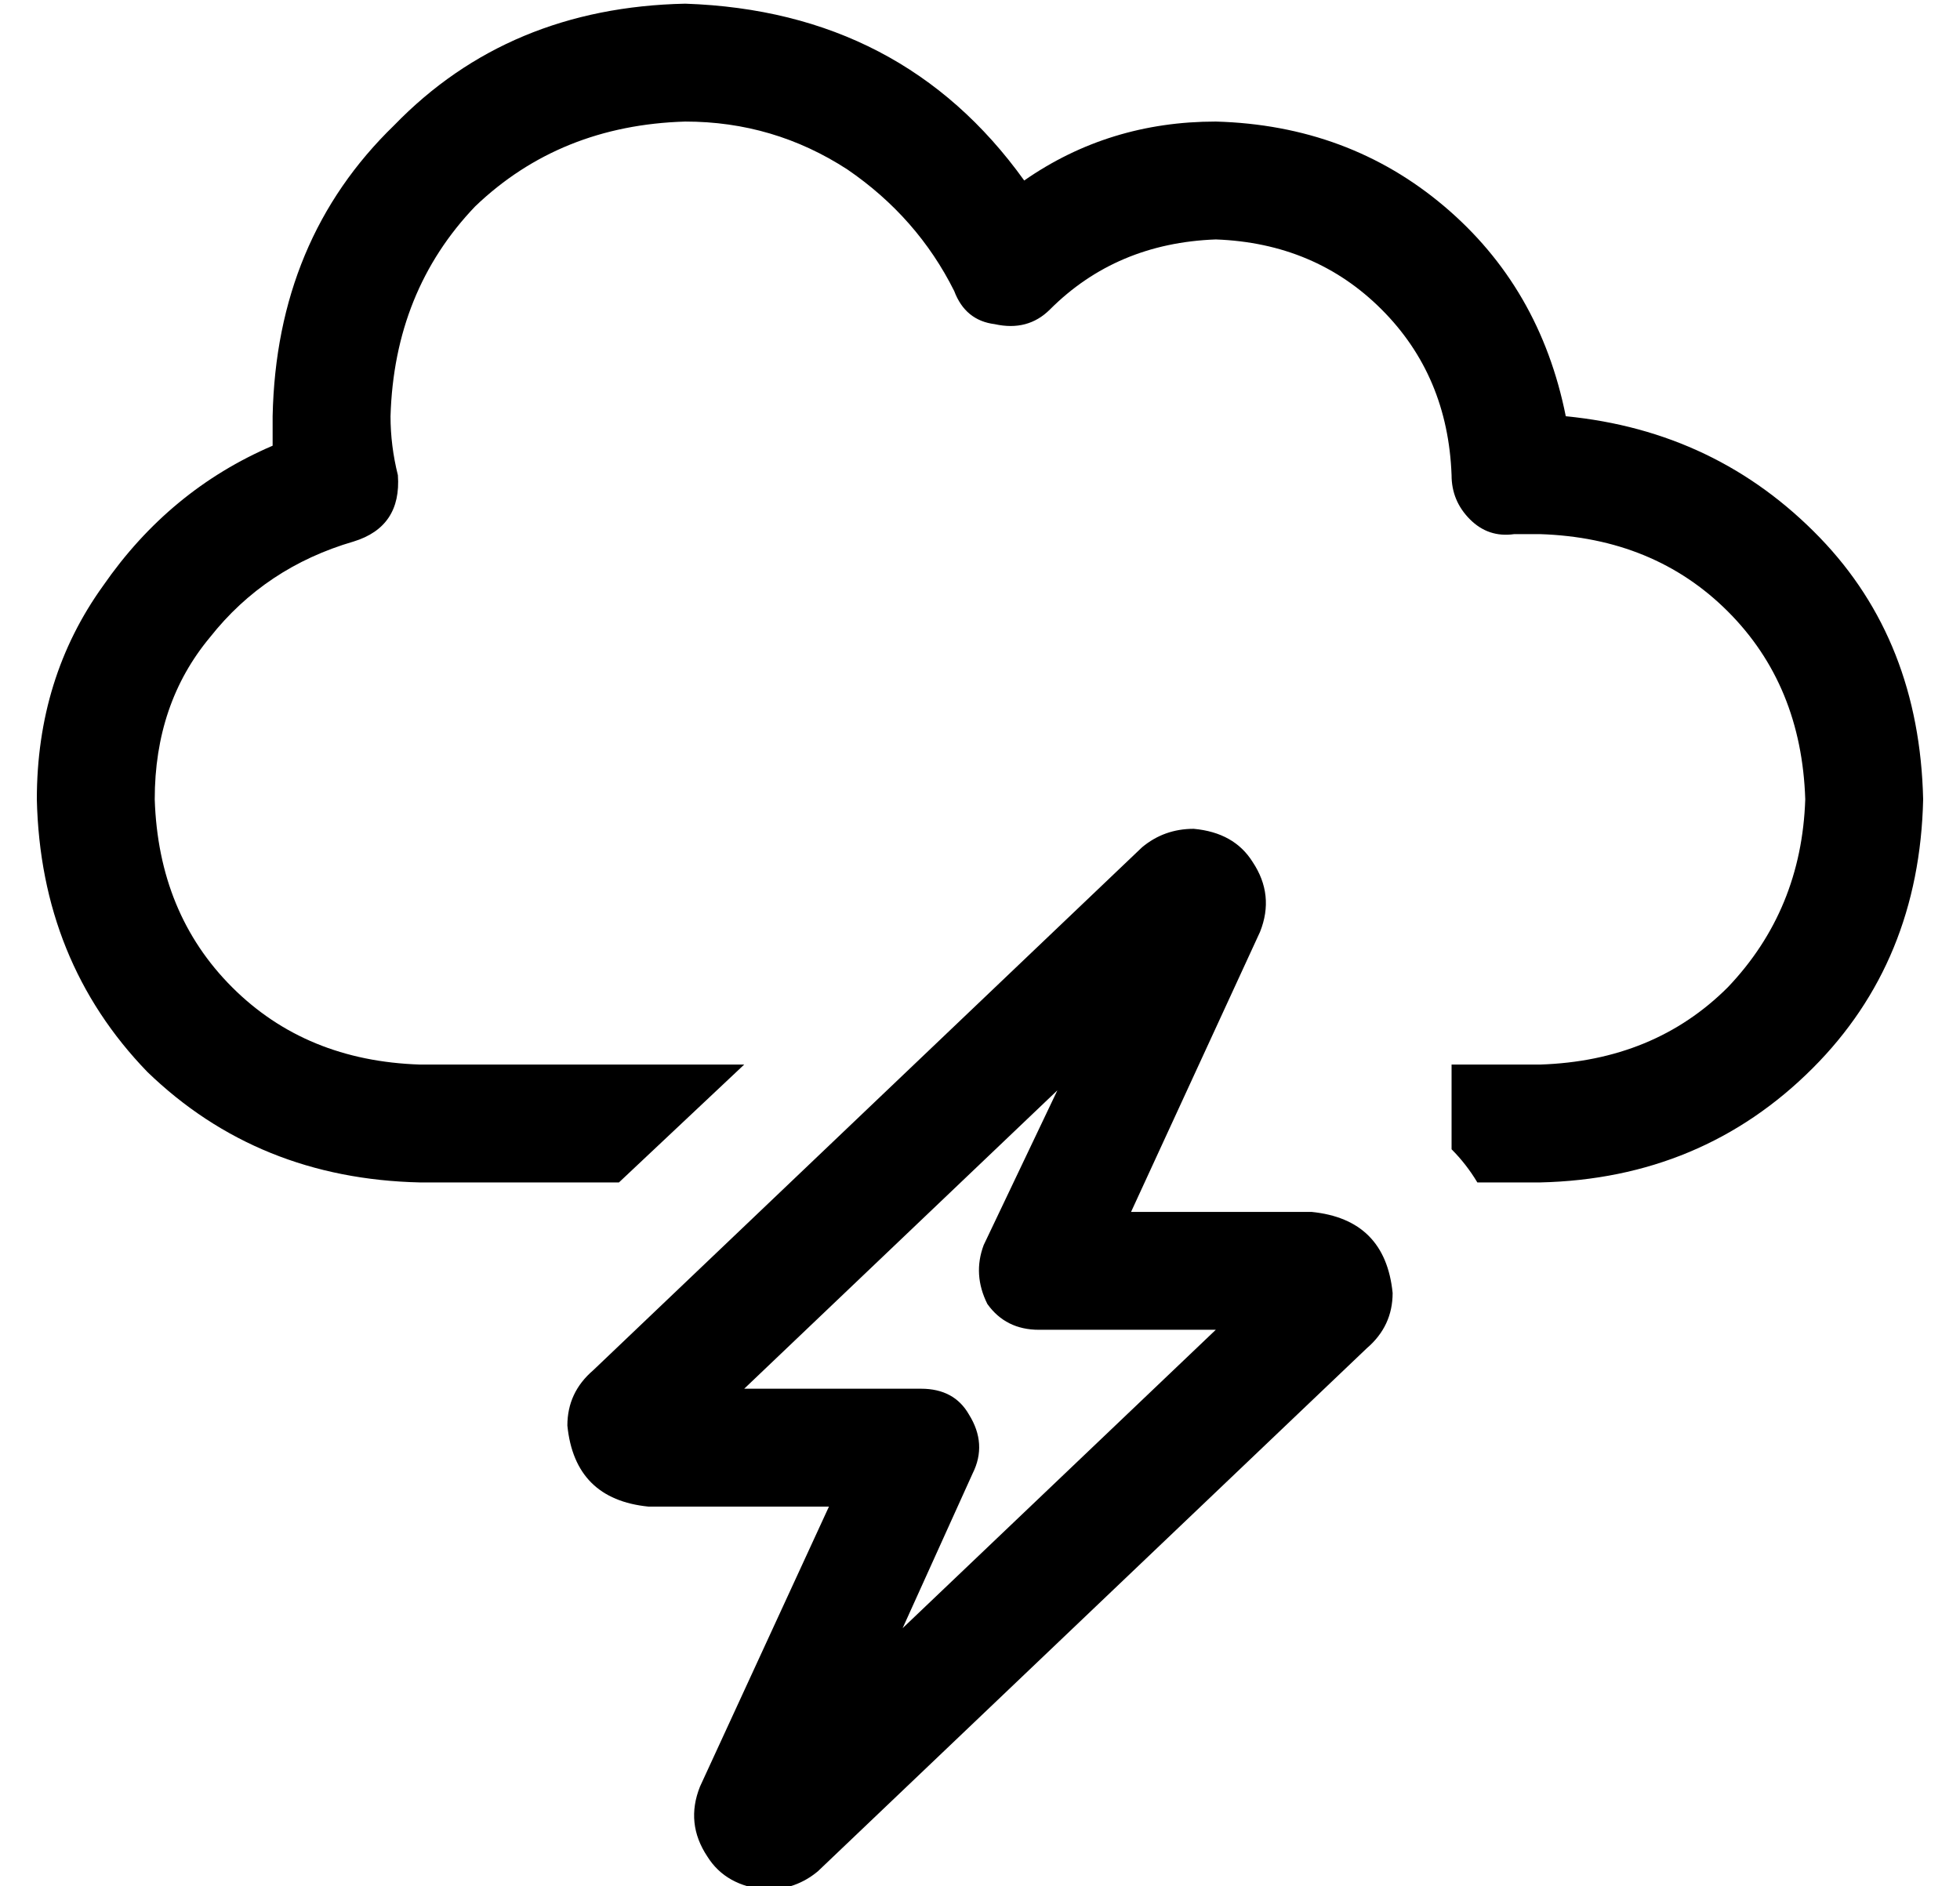<?xml version="1.0" standalone="no"?>
<!DOCTYPE svg PUBLIC "-//W3C//DTD SVG 1.1//EN" "http://www.w3.org/Graphics/SVG/1.1/DTD/svg11.dtd" >
<svg xmlns="http://www.w3.org/2000/svg" xmlns:xlink="http://www.w3.org/1999/xlink" version="1.1" viewBox="-10 -40 532 512">
   <path fill="currentColor"
d="M96 73q1 -34 23 -57v0v0q23 -22 57 -23q24 0 44 13q19 13 29 33q3 8 11 9q9 2 15 -4q18 -18 45 -19q27 1 45 19t19 45v0v0q0 7 5 12t12 4h7q31 1 51 21t21 51q-1 30 -21 51q-20 20 -51 21h-24v0v23v0q4 4 7 9h17v0q44 -1 74 -31q29 -29 30 -73q-1 -43 -28 -71
q-28 -29 -69 -33q-7 -35 -33 -57t-62 -23q-29 0 -52 16q-33 -46 -92 -48q-48 1 -79 33q-32 31 -33 79v8q-28 12 -46 38q-18 25 -18 58q1 44 30 74q30 29 74 30h54v0l34 -32v0h-88v0q-31 -1 -51 -21t-21 -51q0 -26 15 -44q15 -19 39 -26q13 -4 12 -18q-2 -8 -2 -16v0z
M192 337l85 -81l-85 81l85 -81l-20 42v0q-3 8 1 16q5 7 14 7h48v0l-85 81v0l19 -42v0q4 -8 -1 -16q-4 -7 -13 -7h-48v0zM212 468l149 -142l-149 142l149 -142q7 -6 7 -15q-2 -20 -22 -22h-49v0l35 -76v0q4 -10 -2 -19q-5 -8 -16 -9q-8 0 -14 5l-149 142v0q-7 6 -7 15
q2 20 22 22h49v0l-35 76v0q-4 10 2 19q5 8 16 9q8 0 14 -5v0z" />
</svg>
